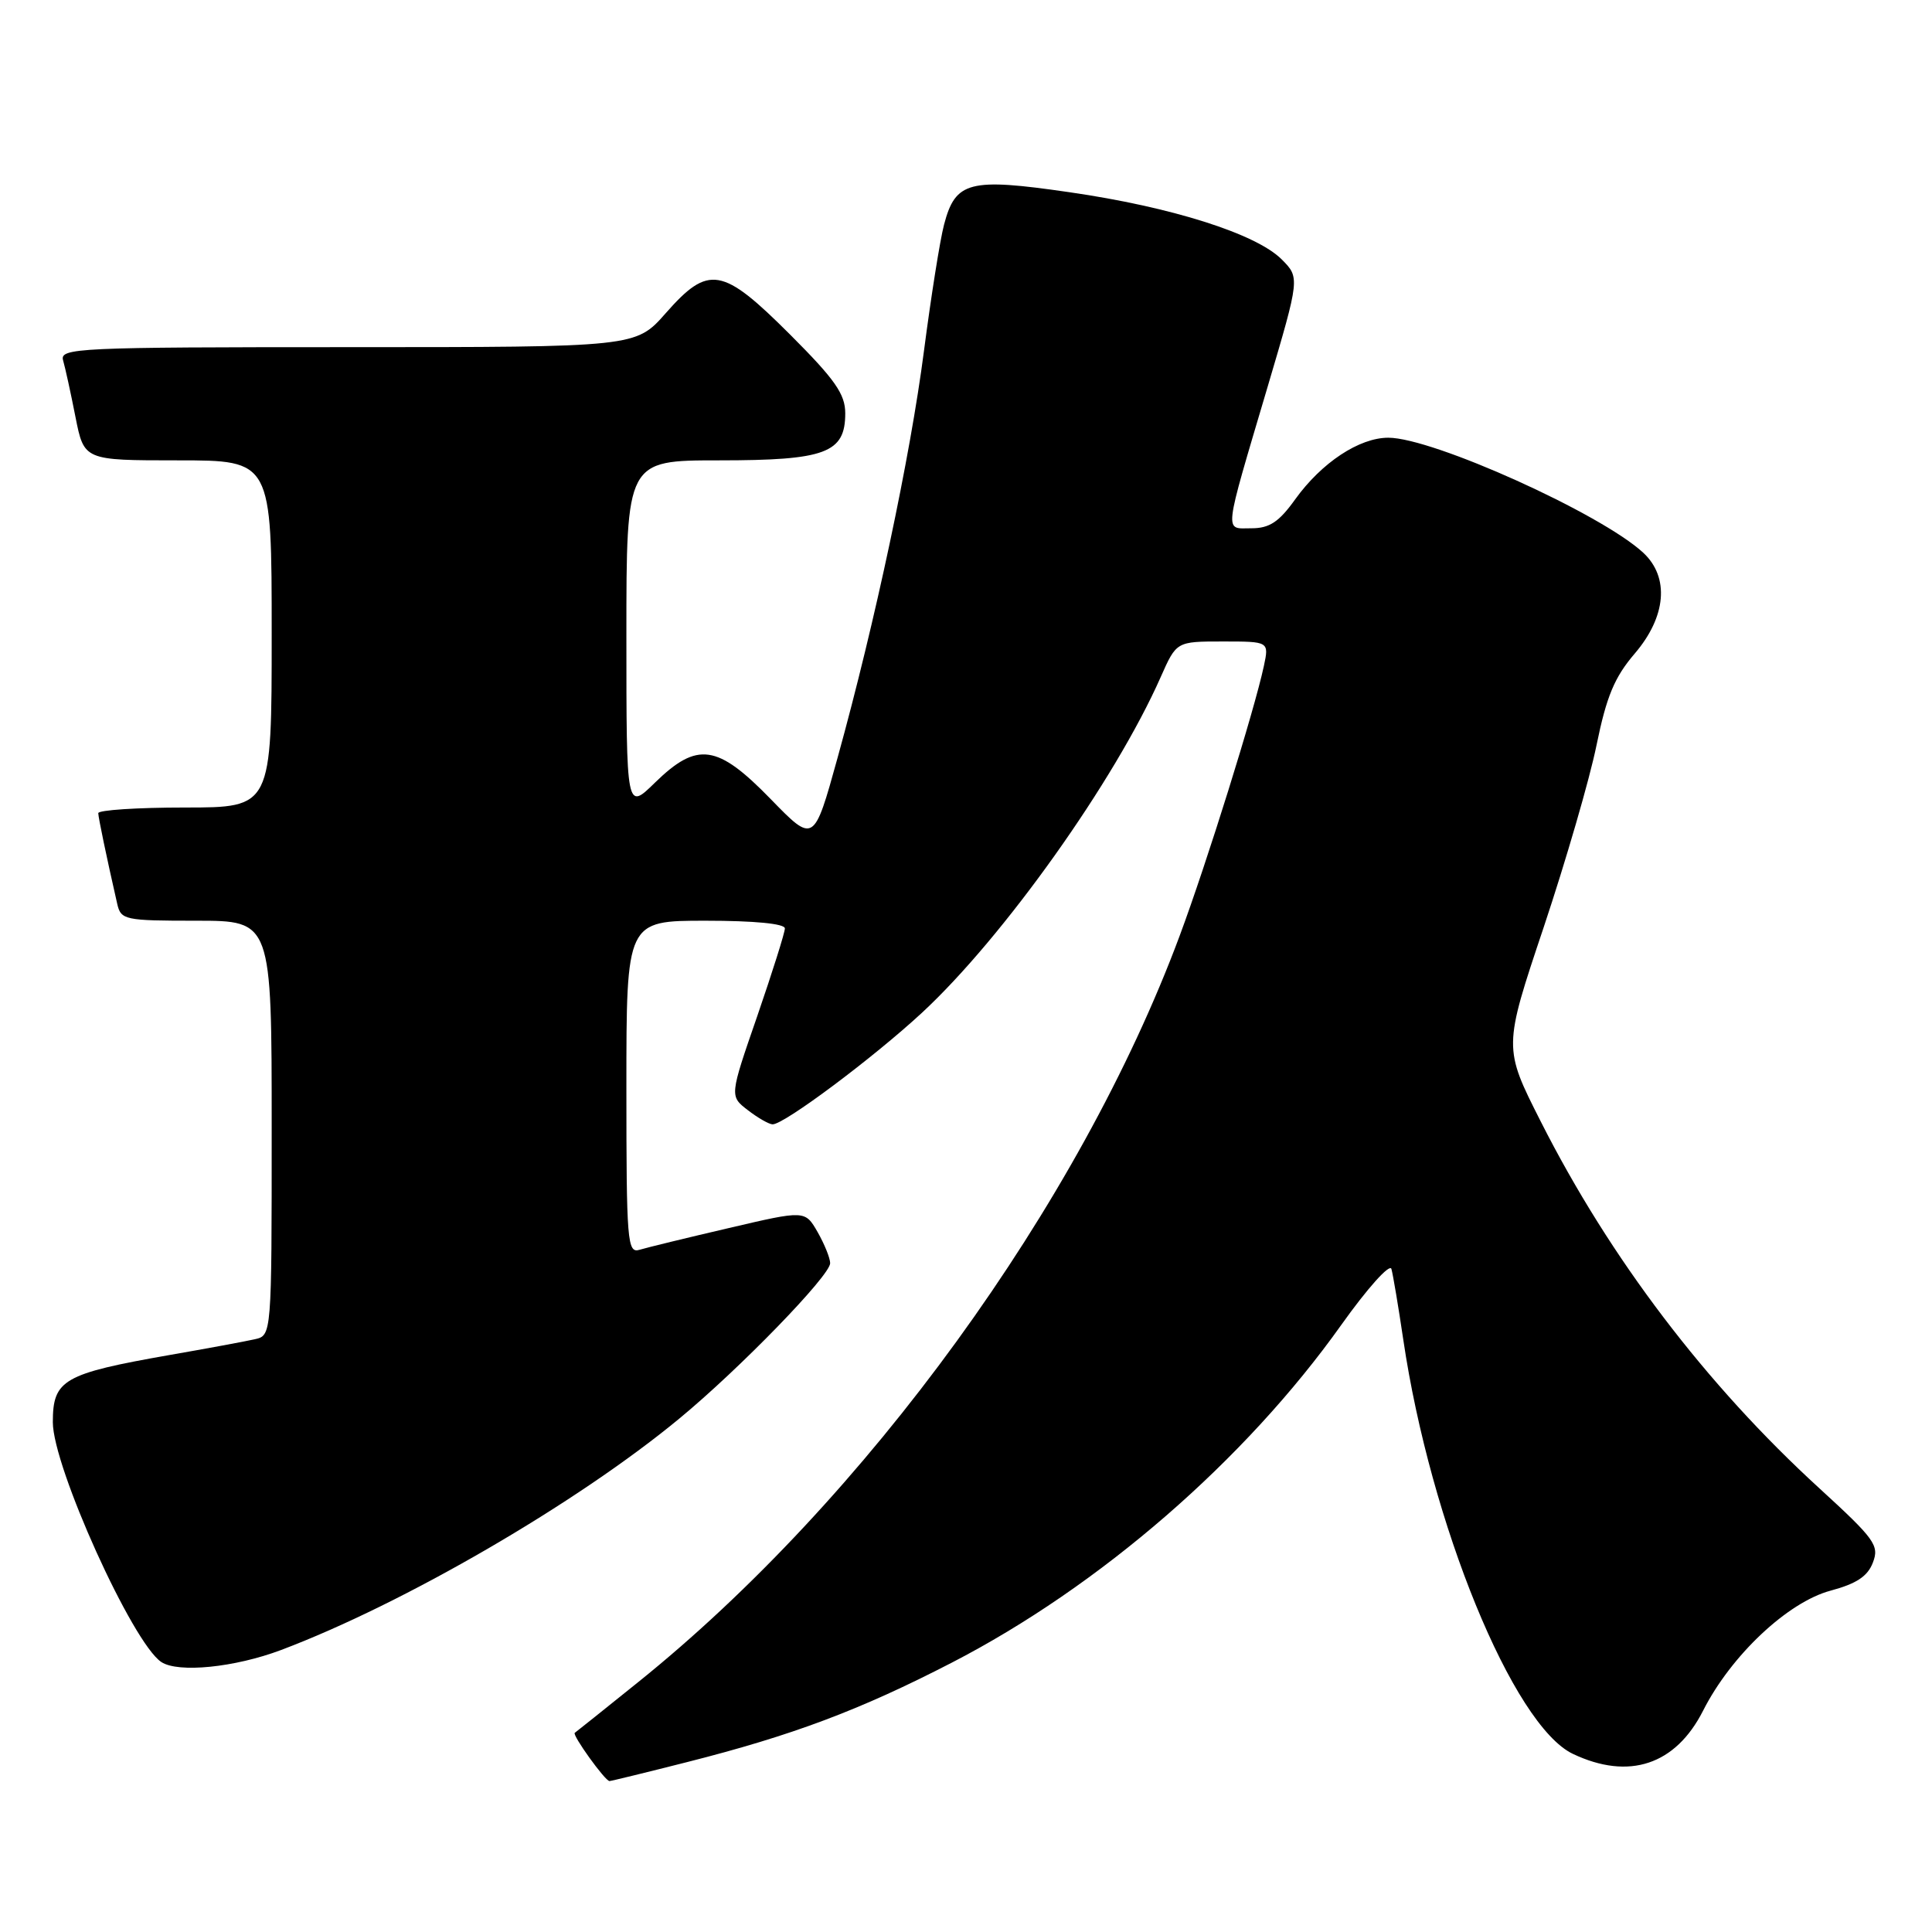 <?xml version="1.0" encoding="UTF-8" standalone="no"?>
<!DOCTYPE svg PUBLIC "-//W3C//DTD SVG 1.1//EN" "http://www.w3.org/Graphics/SVG/1.1/DTD/svg11.dtd" >
<svg xmlns="http://www.w3.org/2000/svg" xmlns:xlink="http://www.w3.org/1999/xlink" version="1.1" viewBox="0 0 256 256">
 <g >
 <path fill="currentColor"
d=" M 91.03 233.49 C 105.04 229.94 113.93 226.60 126.10 220.32 C 145.71 210.20 164.96 193.51 177.74 175.54 C 181.17 170.72 184.15 167.39 184.37 168.14 C 184.58 168.89 185.29 173.10 185.94 177.50 C 189.54 201.87 200.50 228.64 208.42 232.40 C 215.84 235.92 222.02 233.87 225.67 226.67 C 229.37 219.36 236.88 212.29 242.56 210.77 C 245.99 209.85 247.48 208.87 248.17 207.04 C 249.04 204.78 248.42 203.93 241.09 197.22 C 226.06 183.48 213.32 166.72 204.16 148.61 C 199.20 138.82 199.20 138.82 204.55 122.86 C 207.48 114.08 210.64 103.22 211.55 98.73 C 212.87 92.27 213.93 89.73 216.61 86.60 C 220.79 81.72 221.24 76.50 217.75 73.25 C 212.19 68.08 189.87 58.00 183.96 58.00 C 180.11 58.00 175.13 61.29 171.63 66.15 C 169.47 69.17 168.21 70.00 165.82 70.00 C 162.19 70.00 162.04 71.27 168.00 51.14 C 172.24 36.79 172.24 36.79 169.82 34.36 C 166.42 30.97 155.22 27.42 141.71 25.47 C 128.42 23.54 126.60 24.01 125.09 29.77 C 124.55 31.82 123.36 39.35 122.43 46.50 C 120.61 60.57 115.97 82.39 110.98 100.42 C 107.84 111.76 107.84 111.76 102.12 105.88 C 95.05 98.61 92.40 98.23 86.79 103.70 C 83.00 107.41 83.00 107.41 83.00 84.20 C 83.00 61.00 83.00 61.00 95.28 61.00 C 109.39 61.00 112.00 60.03 112.00 54.77 C 112.00 52.22 110.65 50.29 104.68 44.32 C 95.70 35.35 93.90 35.04 88.21 41.50 C 84.25 46.00 84.25 46.00 46.06 46.00 C 10.16 46.00 7.90 46.11 8.36 47.75 C 8.64 48.71 9.38 52.09 10.00 55.25 C 11.14 61.00 11.14 61.00 23.57 61.00 C 36.00 61.00 36.00 61.00 36.00 84.00 C 36.00 107.00 36.00 107.00 24.50 107.00 C 18.18 107.00 13.01 107.34 13.02 107.75 C 13.05 108.42 14.08 113.39 15.53 119.75 C 16.02 121.90 16.49 122.00 26.02 122.00 C 36.00 122.00 36.00 122.00 36.00 149.48 C 36.00 176.96 36.00 176.96 33.75 177.46 C 32.51 177.74 27.45 178.68 22.50 179.54 C 8.39 182.02 7.00 182.82 7.00 188.45 C 7.00 194.36 17.57 217.73 21.38 220.23 C 23.62 221.70 31.09 220.95 37.23 218.64 C 53.49 212.51 76.44 199.18 90.00 187.98 C 98.01 181.37 110.00 169.02 110.00 167.38 C 110.00 166.71 109.25 164.86 108.34 163.26 C 106.67 160.36 106.67 160.36 96.59 162.72 C 91.04 164.01 85.71 165.31 84.75 165.60 C 83.12 166.10 83.00 164.62 83.00 144.07 C 83.00 122.00 83.00 122.00 93.50 122.00 C 99.94 122.00 104.00 122.39 104.00 123.02 C 104.00 123.57 102.35 128.80 100.34 134.64 C 96.67 145.24 96.67 145.24 99.09 147.10 C 100.41 148.12 101.89 148.97 102.37 148.98 C 103.87 149.02 115.68 140.19 122.15 134.21 C 132.95 124.21 147.74 103.43 153.81 89.69 C 155.89 85.00 155.89 85.00 162.02 85.00 C 168.16 85.00 168.16 85.00 167.47 88.25 C 166.21 94.14 159.91 114.33 156.31 124.00 C 143.06 159.61 114.71 198.67 84.50 222.94 C 80.10 226.48 76.35 229.48 76.16 229.61 C 75.78 229.88 80.18 236.00 80.76 236.00 C 80.97 236.00 85.59 234.87 91.03 233.49 Z "/>
</g>
</svg>